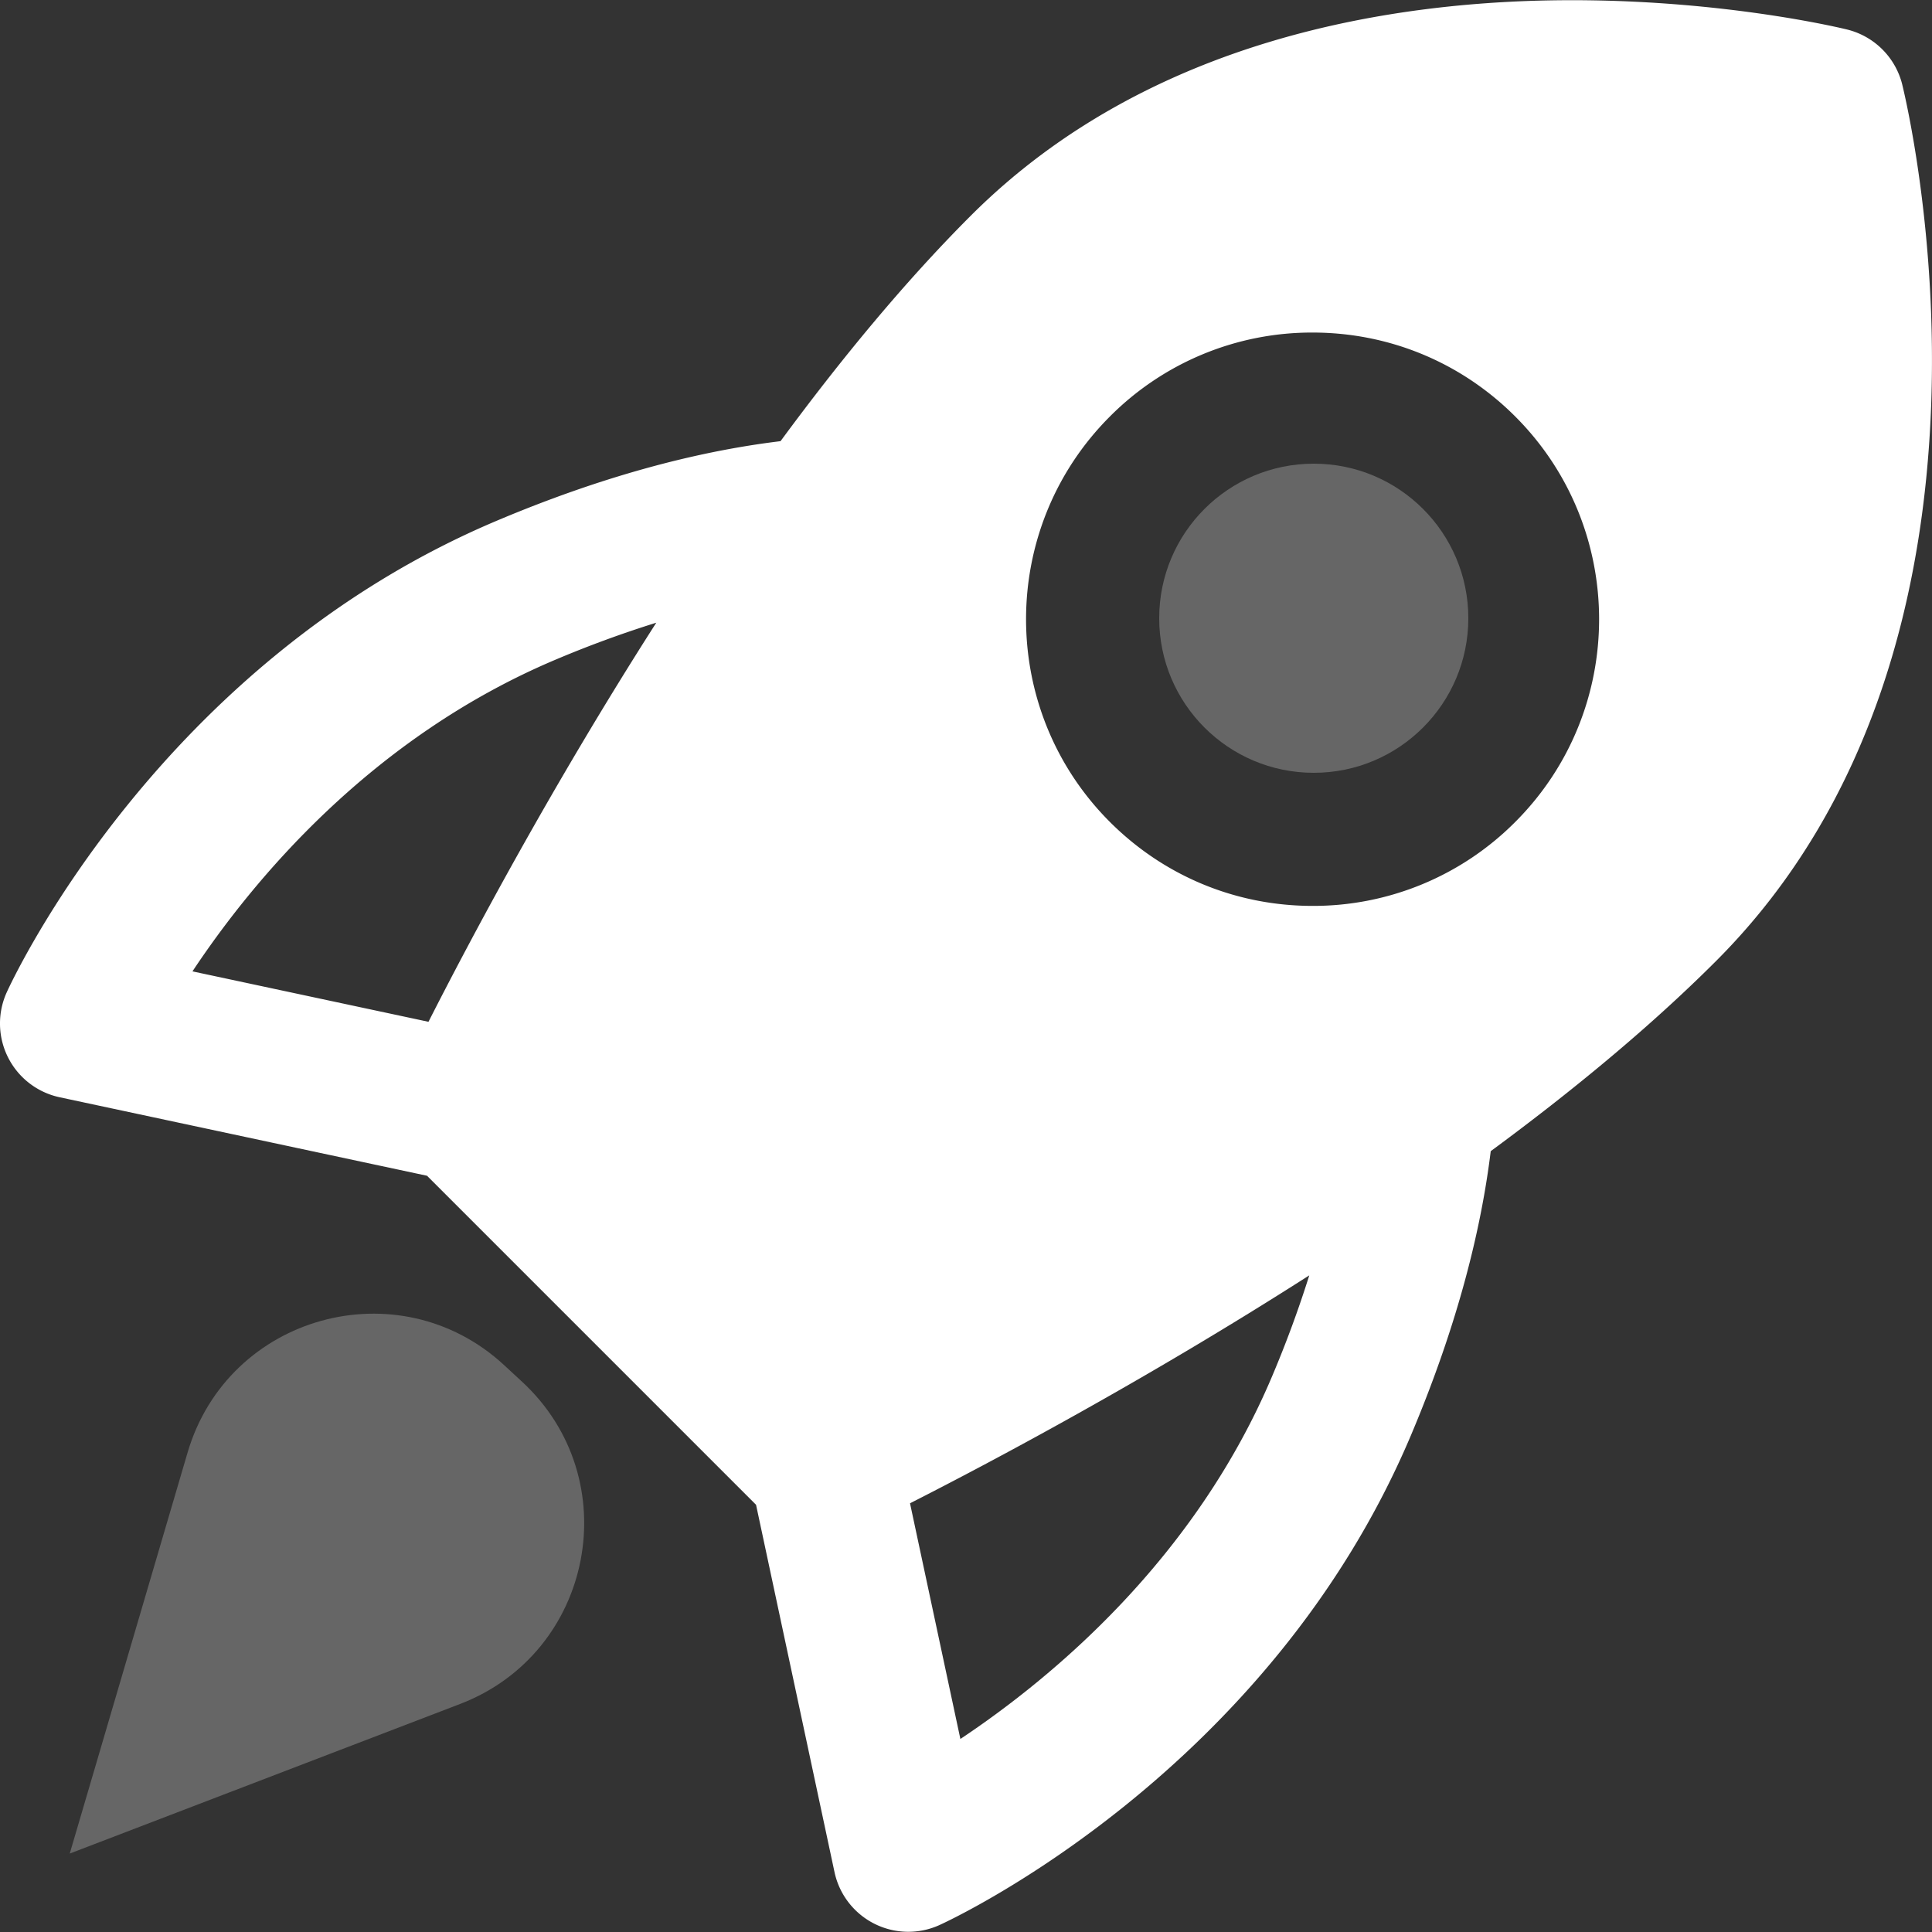 <svg width="100" height="100" fill="none" xmlns="http://www.w3.org/2000/svg"><rect width="100%" height="100%" fill="#333333" stroke="none"/><g clip-path="url(#a)" fill="#fff"><path d="M98.462 4.384a3.905 3.905 0 0 0-2.856-2.856C95.355 1.466 89.358.01 81.359.01c-9.104 0-21.892 1.935-31.114 11.157-3.417 3.417-6.738 7.448-9.845 11.668-4.583.555-9.493 1.928-14.654 4.104C8.273 34.3.666 50.666.35 51.359a3.905 3.905 0 0 0 2.738 5.435l19.015 4.063 17.03 17.03L43.194 96.9a3.906 3.906 0 0 0 5.436 2.739c.693-.316 17.057-7.924 24.42-25.396 2.434-5.775 3.62-10.666 4.11-14.659 4.218-3.106 8.246-6.425 11.661-9.84 16.52-16.519 9.928-44.191 9.64-45.36ZM22.178 52.888l-12.216-2.61c3.123-4.708 9.245-12.11 18.815-16.143a56.902 56.902 0 0 1 5.192-1.904c-5.44 8.5-9.683 16.508-11.791 20.657ZM65.855 71.21c-4.008 9.51-11.427 15.655-16.146 18.799L47.102 77.81c4.15-2.109 12.162-6.355 20.666-11.797a57.964 57.964 0 0 1-1.913 5.197ZM78.43 42.543a14.74 14.74 0 0 1-10.491 4.346c-3.964 0-7.69-1.544-10.492-4.346-5.785-5.785-5.785-15.199 0-20.984a14.74 14.74 0 0 1 10.492-4.346c3.963 0 7.69 1.543 10.491 4.346 5.786 5.786 5.786 15.199 0 20.984Z"/><path d="m3.61 95.94 6.1-20.758c2.09-7.115 10.926-9.559 16.376-4.53l.93.86c5.45 5.03 3.721 14.033-3.204 16.686L3.61 95.94Z" fill-opacity=".25"/><circle cx="68" cy="32" r="8" fill-opacity=".25"/></g><defs><clipPath id="a"><path fill="#fff" d="M0 0h100v100H0z"/></clipPath></defs></svg>